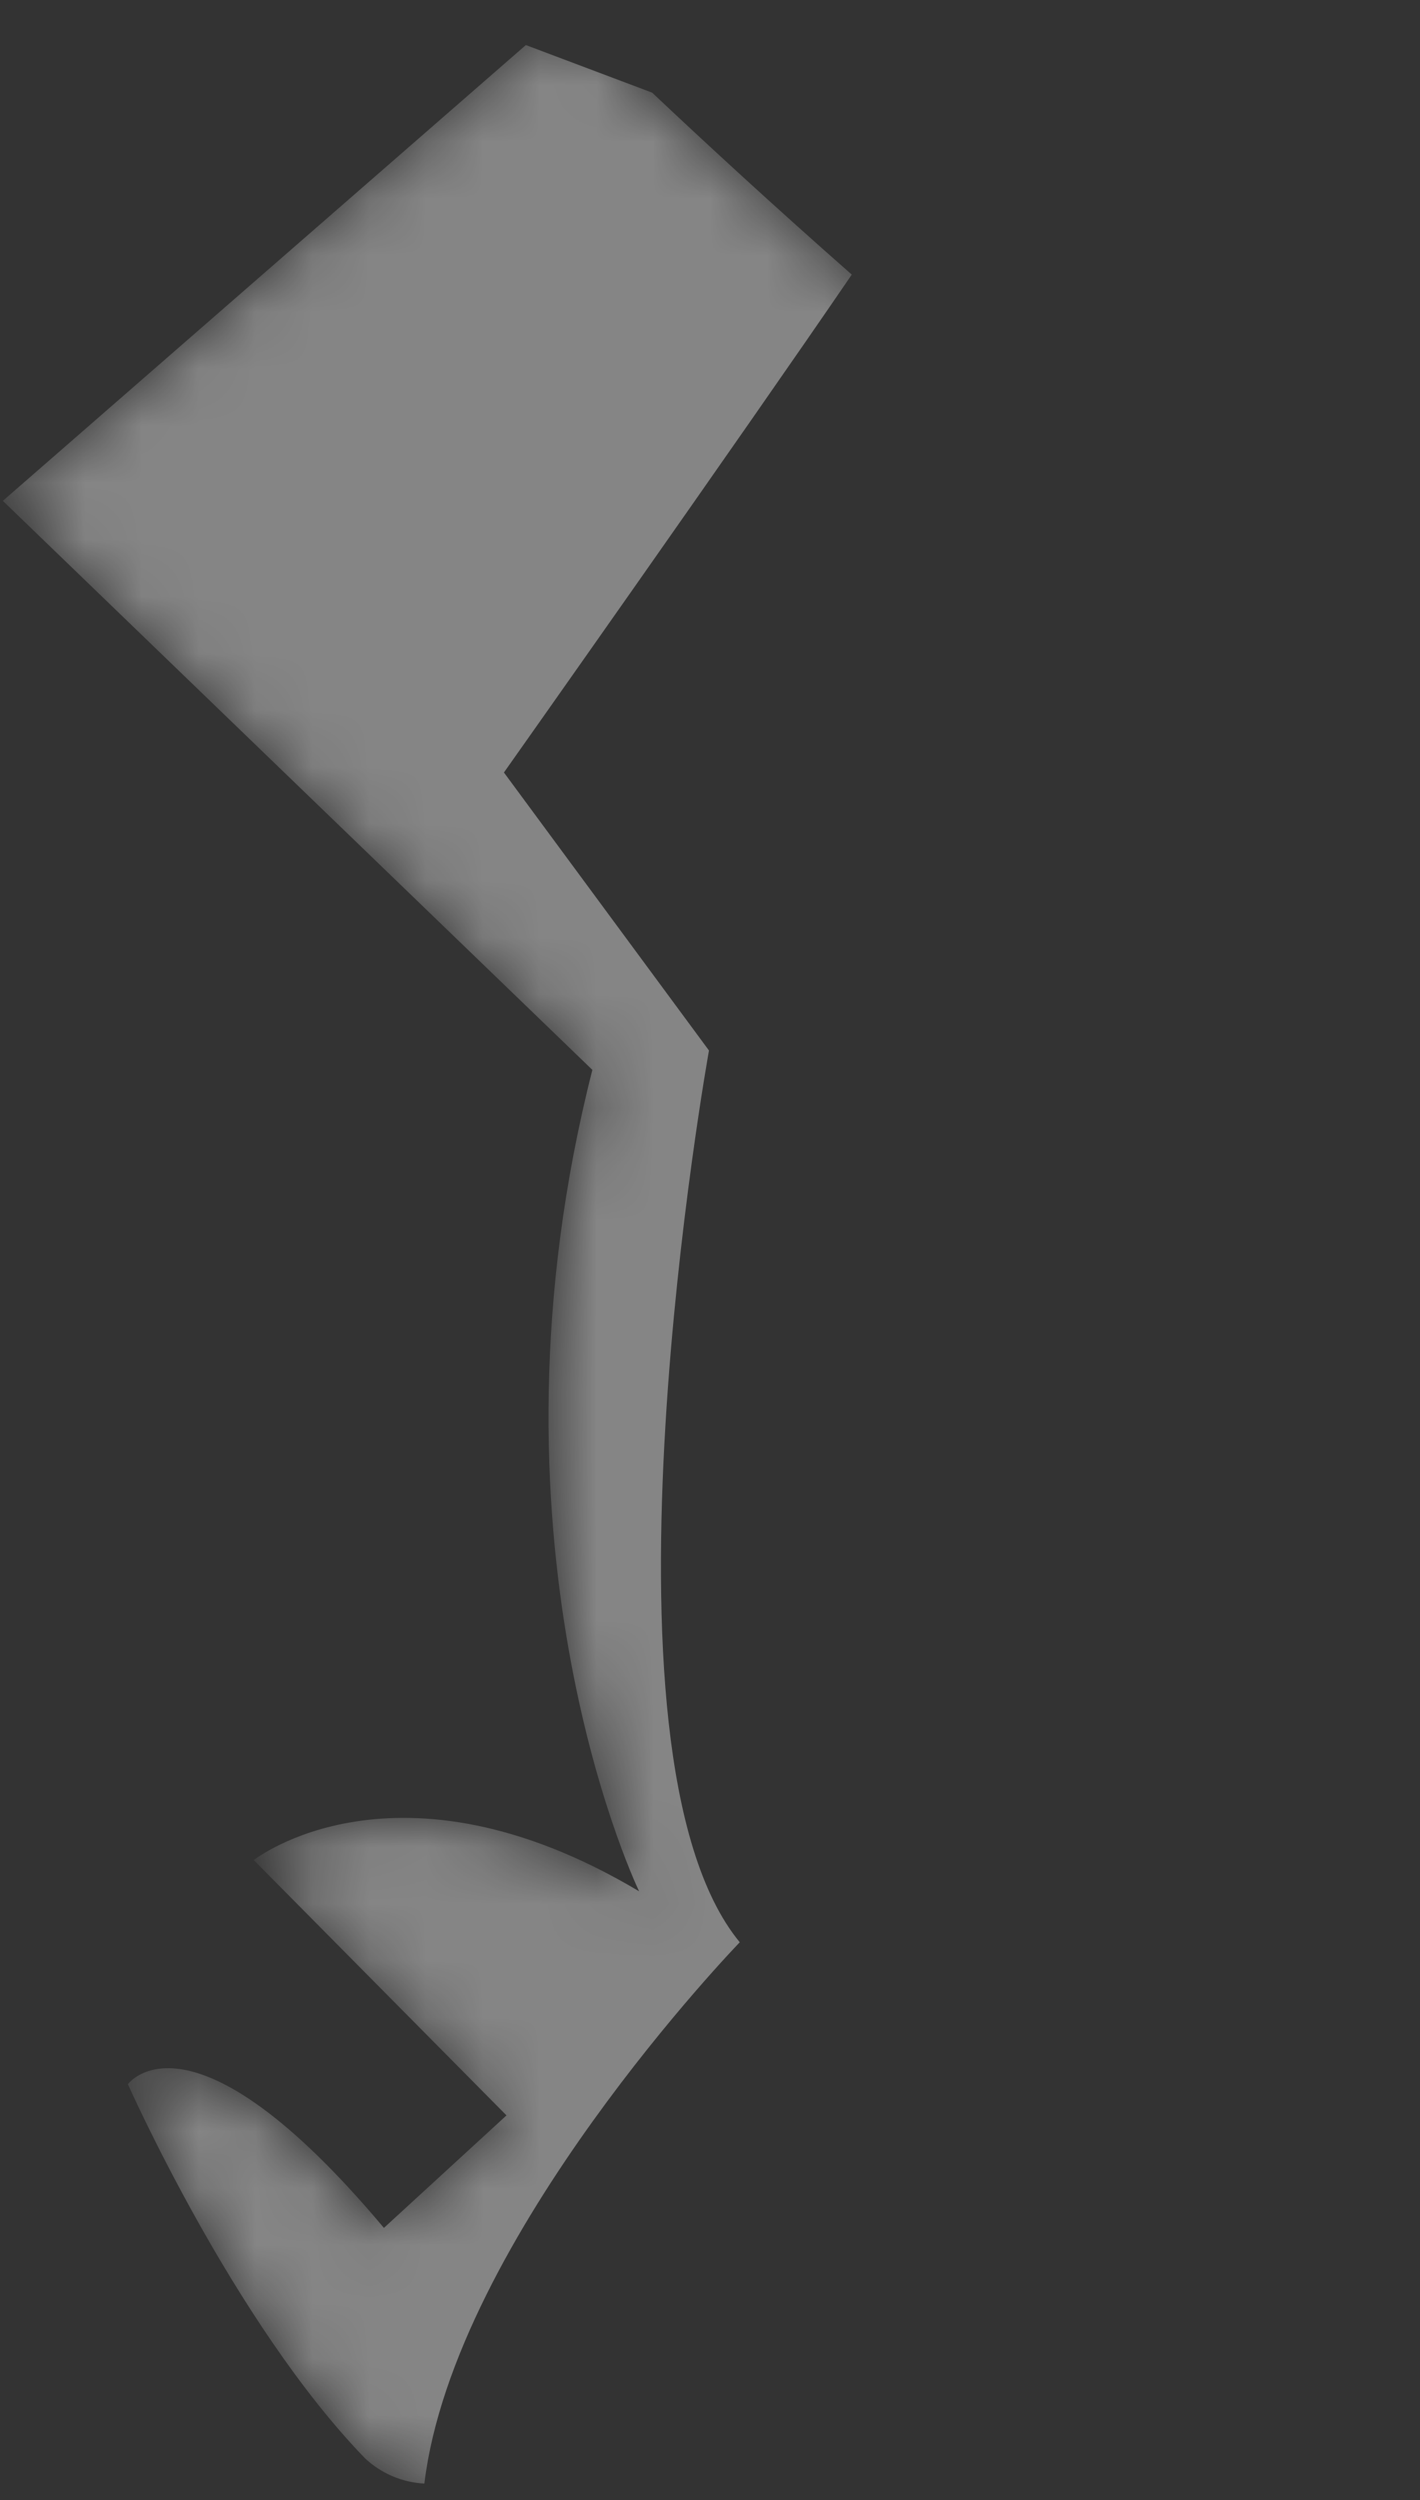 <svg width="25" height="44" viewBox="0 0 25 44" fill="none" xmlns="http://www.w3.org/2000/svg">
<rect x="0" y="0" width="25" height="44" fill="#333333" stroke="none"/>
<mask id="mask0_434_4901" style="mask-type:luminance" maskUnits="userSpaceOnUse" x="0" y="0" width="25" height="44">
<path d="M19.837 38.115C19.837 38.115 11.022 44.113 7.471 43.712C7.081 43.692 6.711 43.535 6.426 43.267C4.112 40.88 2.252 36.684 2.252 36.684C2.252 36.684 3.356 35.157 6.759 39.212L8.917 37.233L4.468 32.74C4.468 32.74 6.982 30.746 11.252 33.289C11.104 32.977 8.353 26.987 10.429 18.832L0.05 8.816L9.258 0.795L9.999 0.172C9.999 0.172 10.577 0.743 11.482 1.655C12.386 2.566 13.639 3.664 14.996 4.857C18.243 7.712 22.172 10.788 23.892 10.788C26.991 10.684 19.837 38.115 19.837 38.115Z" fill="white"/>
</mask>
<g mask="url(#mask0_434_4901)">
<path opacity="0.4" d="M13.024 34.184C13.024 34.184 7.997 39.374 7.471 43.711C7.081 43.691 6.711 43.533 6.426 43.266C4.112 40.879 2.252 36.682 2.252 36.682C2.252 36.682 3.356 35.155 6.759 39.211L8.917 37.231L4.468 32.738C4.468 32.738 6.982 30.744 11.252 33.287C11.104 32.976 8.353 26.985 10.429 18.83L0.05 8.815L9.258 0.793L11.482 1.631C12.393 2.491 13.639 3.64 14.996 4.833C13.046 7.688 8.872 13.596 8.872 13.596L12.482 18.489C12.482 18.489 10.258 30.826 13.024 34.184Z" fill="white"/>
</g>
</svg>
